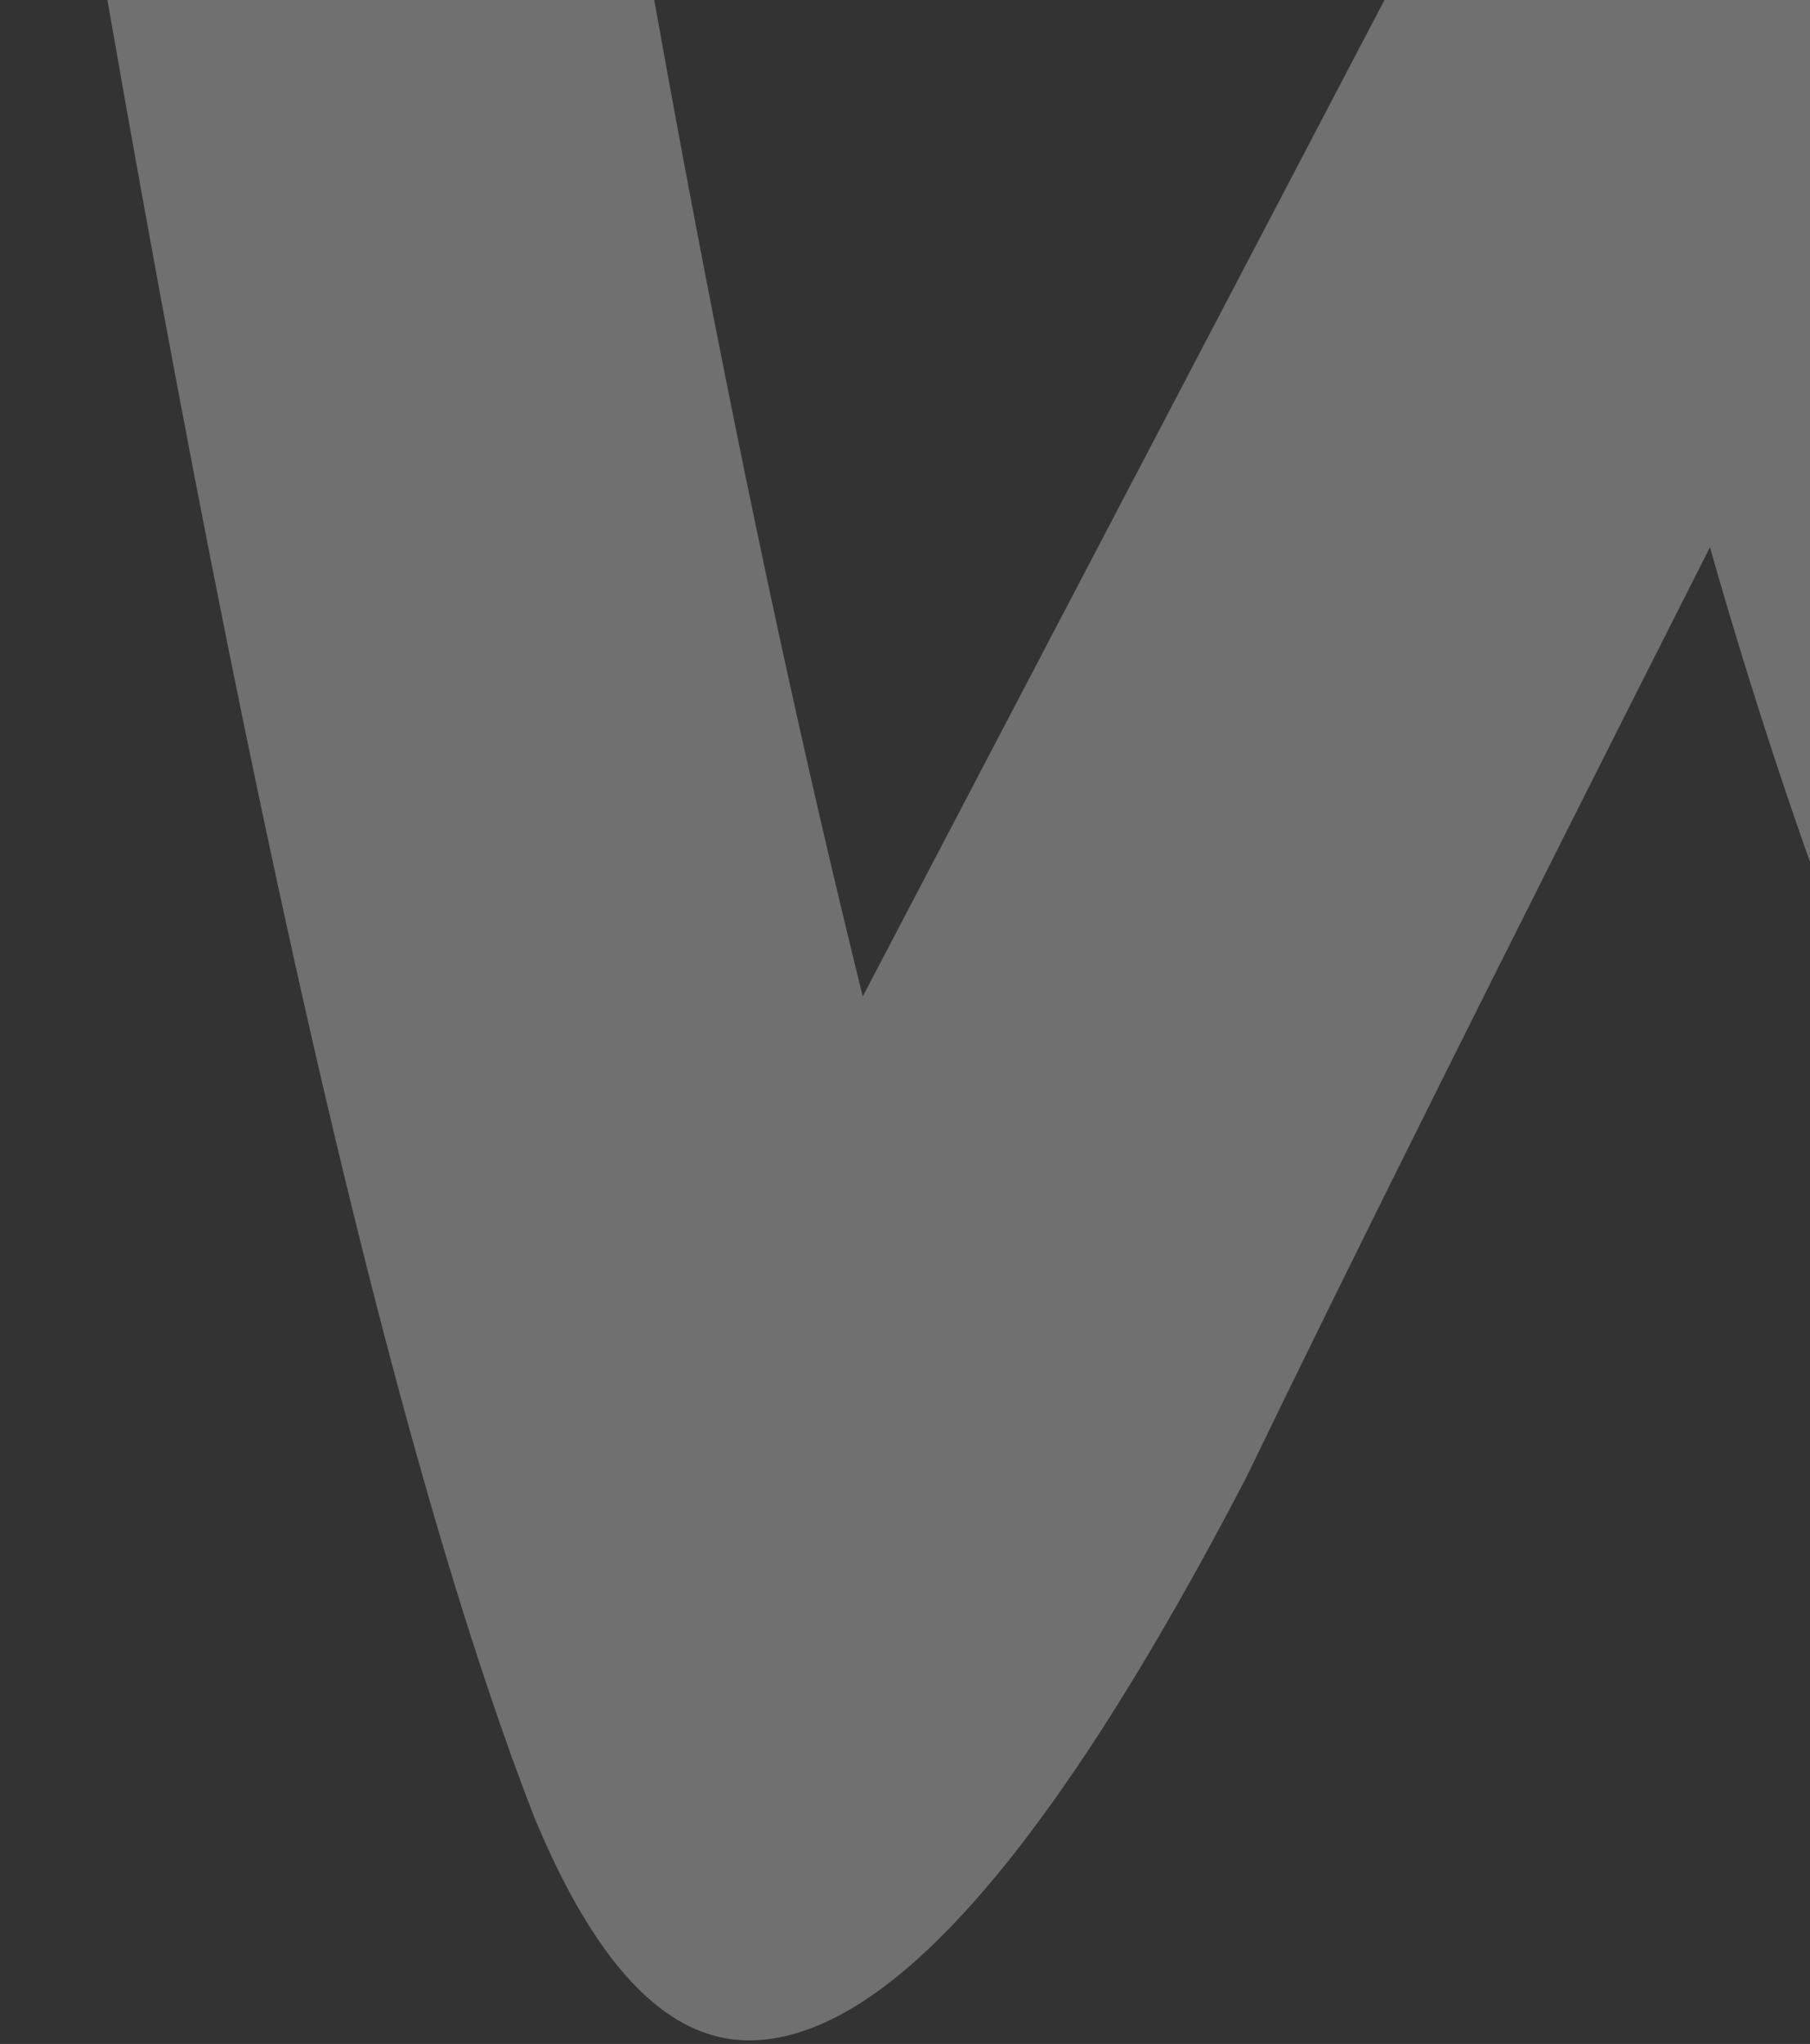<svg width="963" height="1087" viewBox="0 0 963 1087" fill="none" xmlns="http://www.w3.org/2000/svg">
<rect x="0" y="0" width="963" height="1087" fill="#333333" stroke="none"/>
<path opacity="0.3" d="M28.856 -452.987C52.85 -485.635 88.84 -502.819 136.828 -506.255C224.233 -513.129 273.934 -471.889 285.931 -382.536C339.06 -23.406 397.33 280.738 459.028 529.895L834.357 -186.647C868.634 -251.943 911.48 -286.31 962.895 -289.746C1038.3 -294.901 1084.58 -246.788 1103.43 -145.407C1146.27 83.13 1201.12 277.301 1266.24 442.26C1310.8 5.806 1386.21 -308.648 1492.47 -502.819C1518.18 -550.932 1555.88 -574.988 1605.58 -578.425C1645 -581.861 1680.99 -569.833 1713.55 -544.058C1746.12 -518.283 1763.25 -485.636 1766.68 -446.114C1768.4 -415.184 1763.25 -389.409 1749.54 -363.634C1682.7 -239.915 1627.86 -31.997 1583.3 256.681C1540.46 536.768 1525.03 754.995 1535.31 911.363C1538.74 954.321 1531.89 992.124 1514.75 1024.77C1494.18 1062.58 1463.33 1083.2 1423.92 1086.63C1379.36 1090.07 1333.08 1069.45 1288.52 1023.05C1129.14 859.813 1002.31 615.811 909.766 291.048C798.367 510.994 716.103 675.953 662.974 785.925C561.858 980.096 476.166 1079.76 404.186 1084.91C357.912 1088.35 318.494 1048.83 284.217 966.35C196.812 741.249 102.551 306.513 1.435 -337.859C-3.707 -382.536 4.862 -422.057 28.856 -452.987Z" fill="white"/>
</svg>
